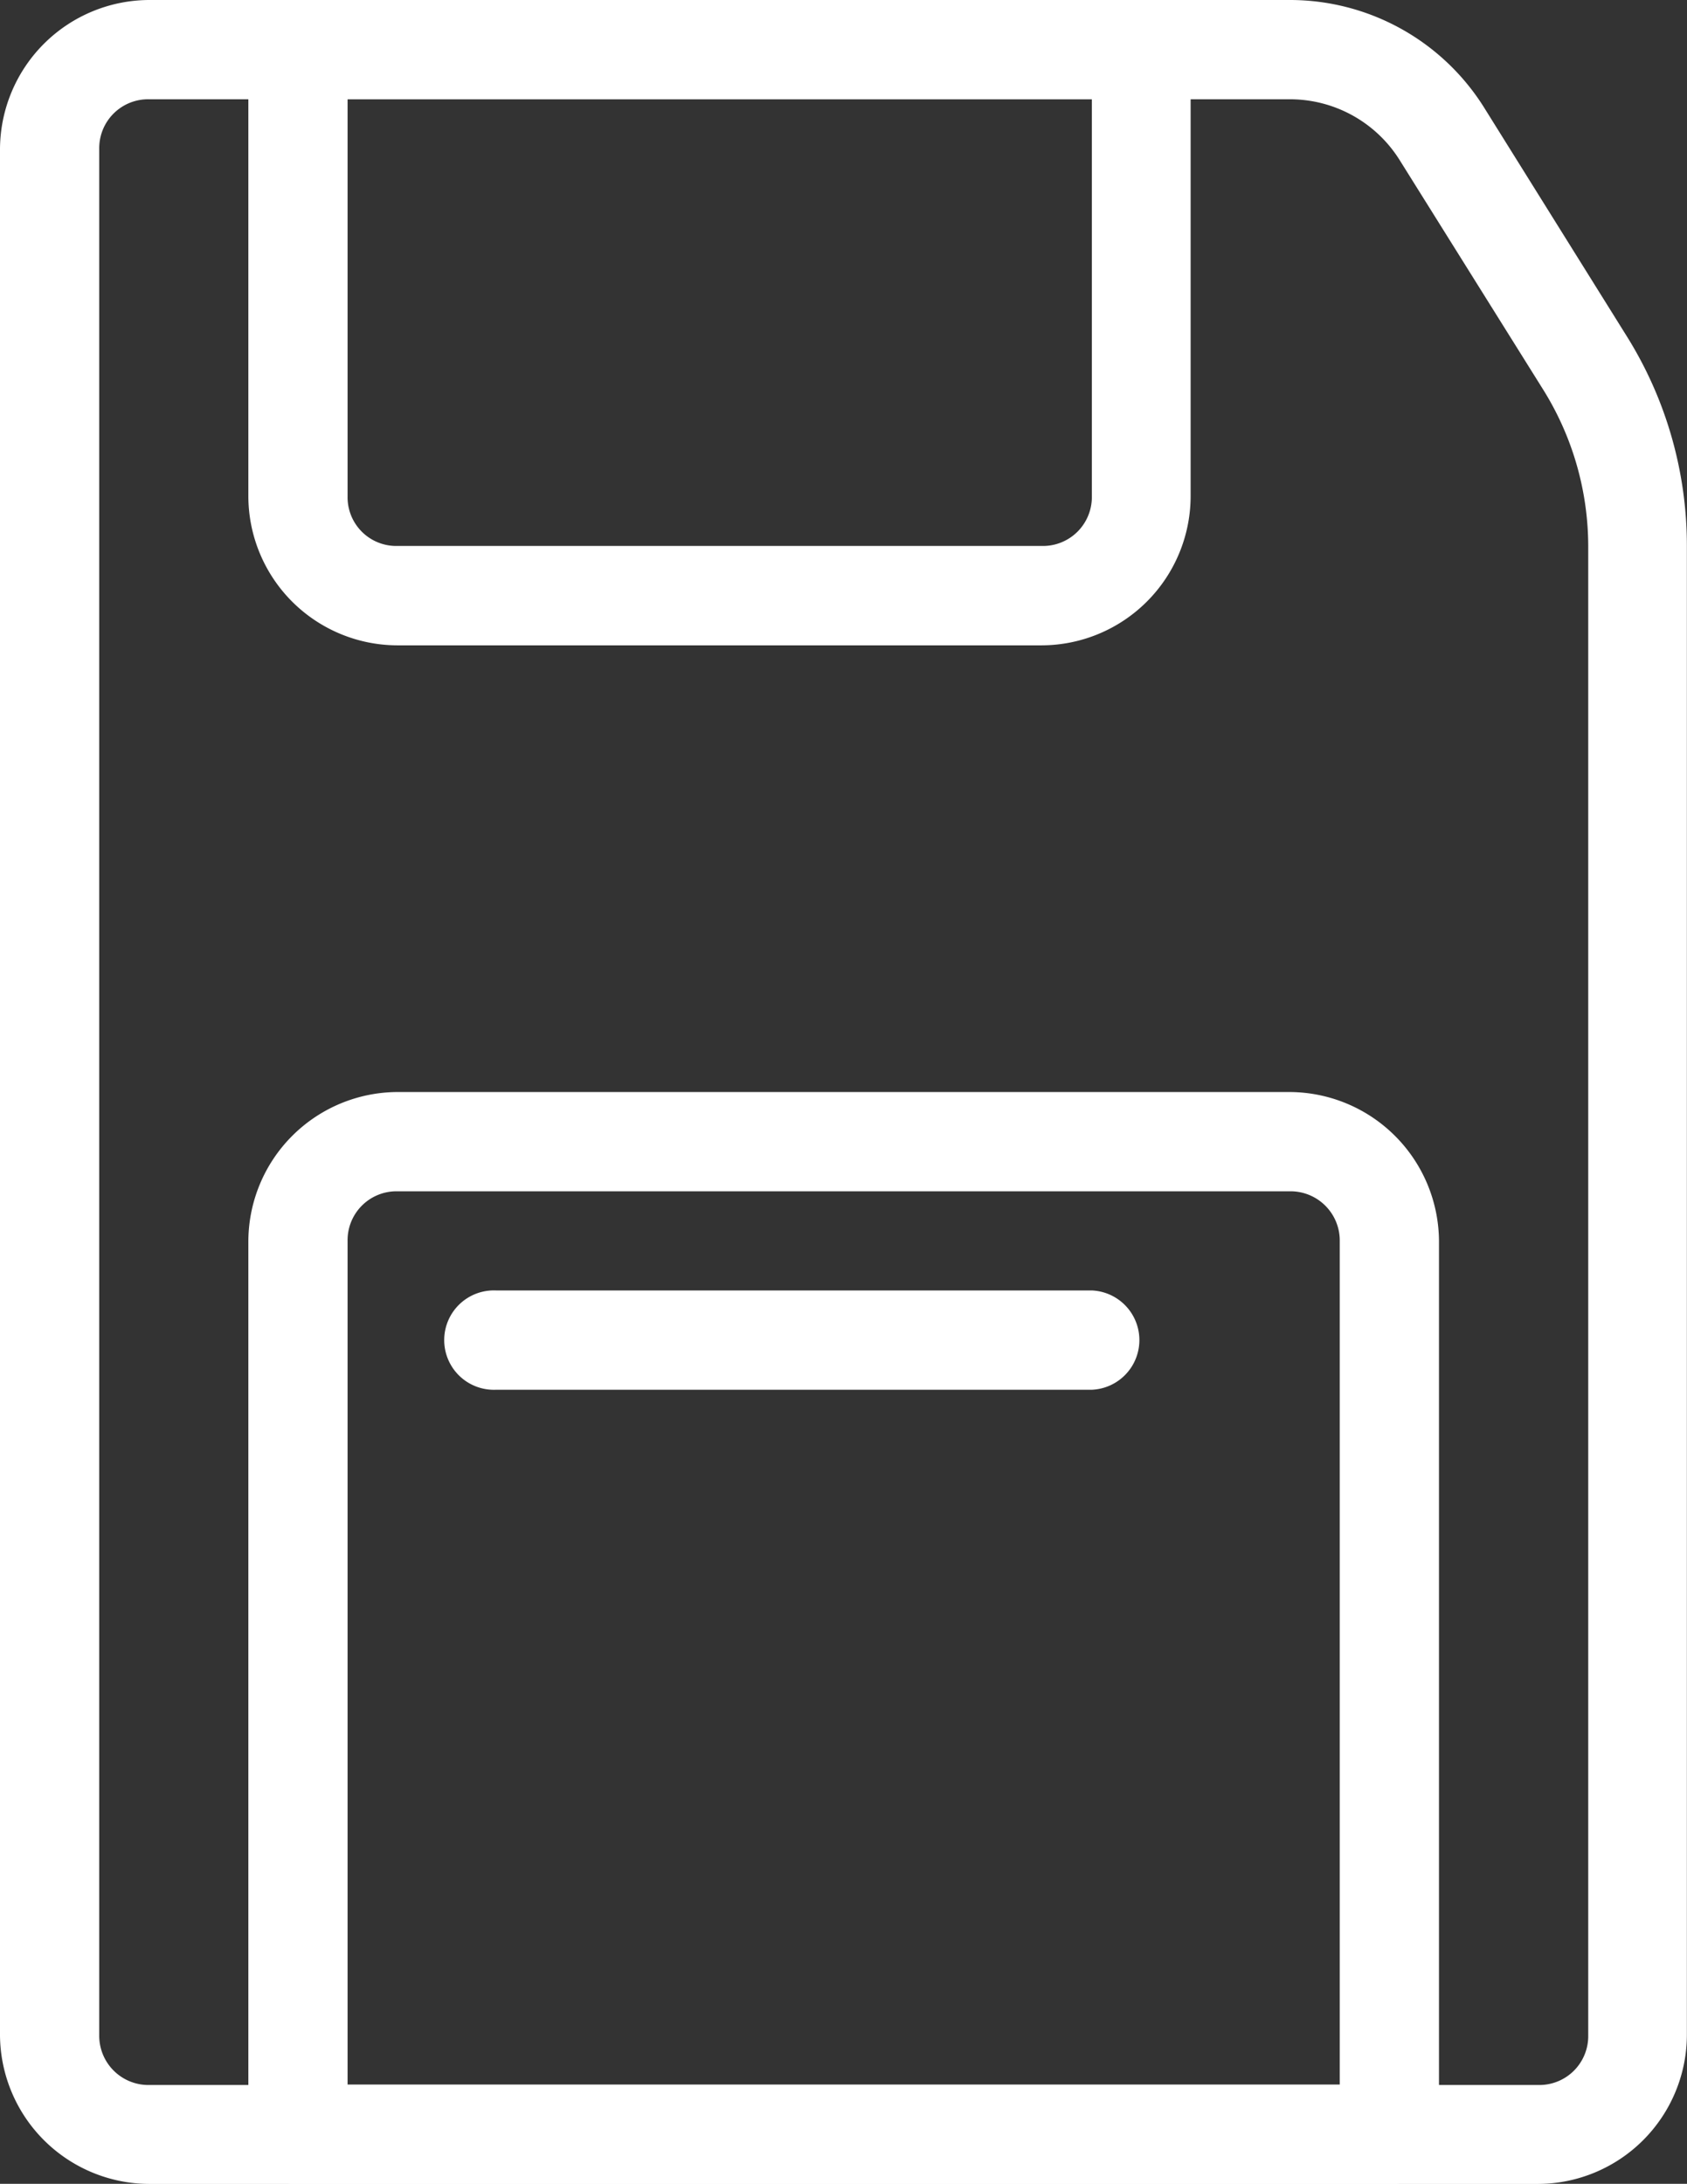 <svg id="Group_4322" data-name="Group 4322" xmlns="http://www.w3.org/2000/svg" width="14.808" height="19.16" viewBox="0 0 14.808 19.16">
  <rect x="0" y="0" width="14.808" height="19.16" fill="#333333" stroke="none"/>
  <path id="Path_11168" data-name="Path 11168" d="M3.16.529A1.314,1.314,0,0,0,1.852,1.835v16.55A1.314,1.314,0,0,0,3.16,19.69H15.354a1.311,1.311,0,0,0,1.305-1.305V5.319a3.467,3.467,0,0,0-.527-1.839L14.878,1.471a2.011,2.011,0,0,0-1.7-.942Zm0,.871H13.174a1.136,1.136,0,0,1,.964.534L15.393,3.94a2.6,2.6,0,0,1,.4,1.379V18.385a.429.429,0,0,1-.434.437H3.16a.432.432,0,0,1-.437-.437V1.835A.429.429,0,0,1,3.16,1.4Z" transform="translate(-1.852 -0.529)" fill="#fff"/>
  <path id="Path_11169" data-name="Path 11169" d="M3.61.529a.436.436,0,0,0-.434.434V4.885A1.311,1.311,0,0,0,4.481,6.191h5.661a1.311,1.311,0,0,0,1.305-1.305V.963a.436.436,0,0,0-.434-.434Zm.437.871H10.58V4.885a.429.429,0,0,1-.437.434H4.481a.427.427,0,0,1-.434-.434Z" transform="translate(-0.996 -0.529)" fill="#fff"/>
  <path id="Path_11170" data-name="Path 11170" d="M4.67,7.408a.436.436,0,1,0,0,.871H9.9a.436.436,0,0,0,0-.871Z" transform="translate(-0.314 3.914)" fill="#fff"/>
  <path id="Path_11171" data-name="Path 11171" d="M4.481,6.35A1.314,1.314,0,0,0,3.176,7.658V15.5a.436.436,0,0,0,.434.434h9.58a.436.436,0,0,0,.437-.434V7.658A1.316,1.316,0,0,0,12.319,6.35Zm0,.871h7.838a.432.432,0,0,1,.437.437v7.4H4.047v-7.4A.429.429,0,0,1,4.481,7.221Z" transform="translate(-0.996 3.231)" fill="#fff"/>
</svg>

